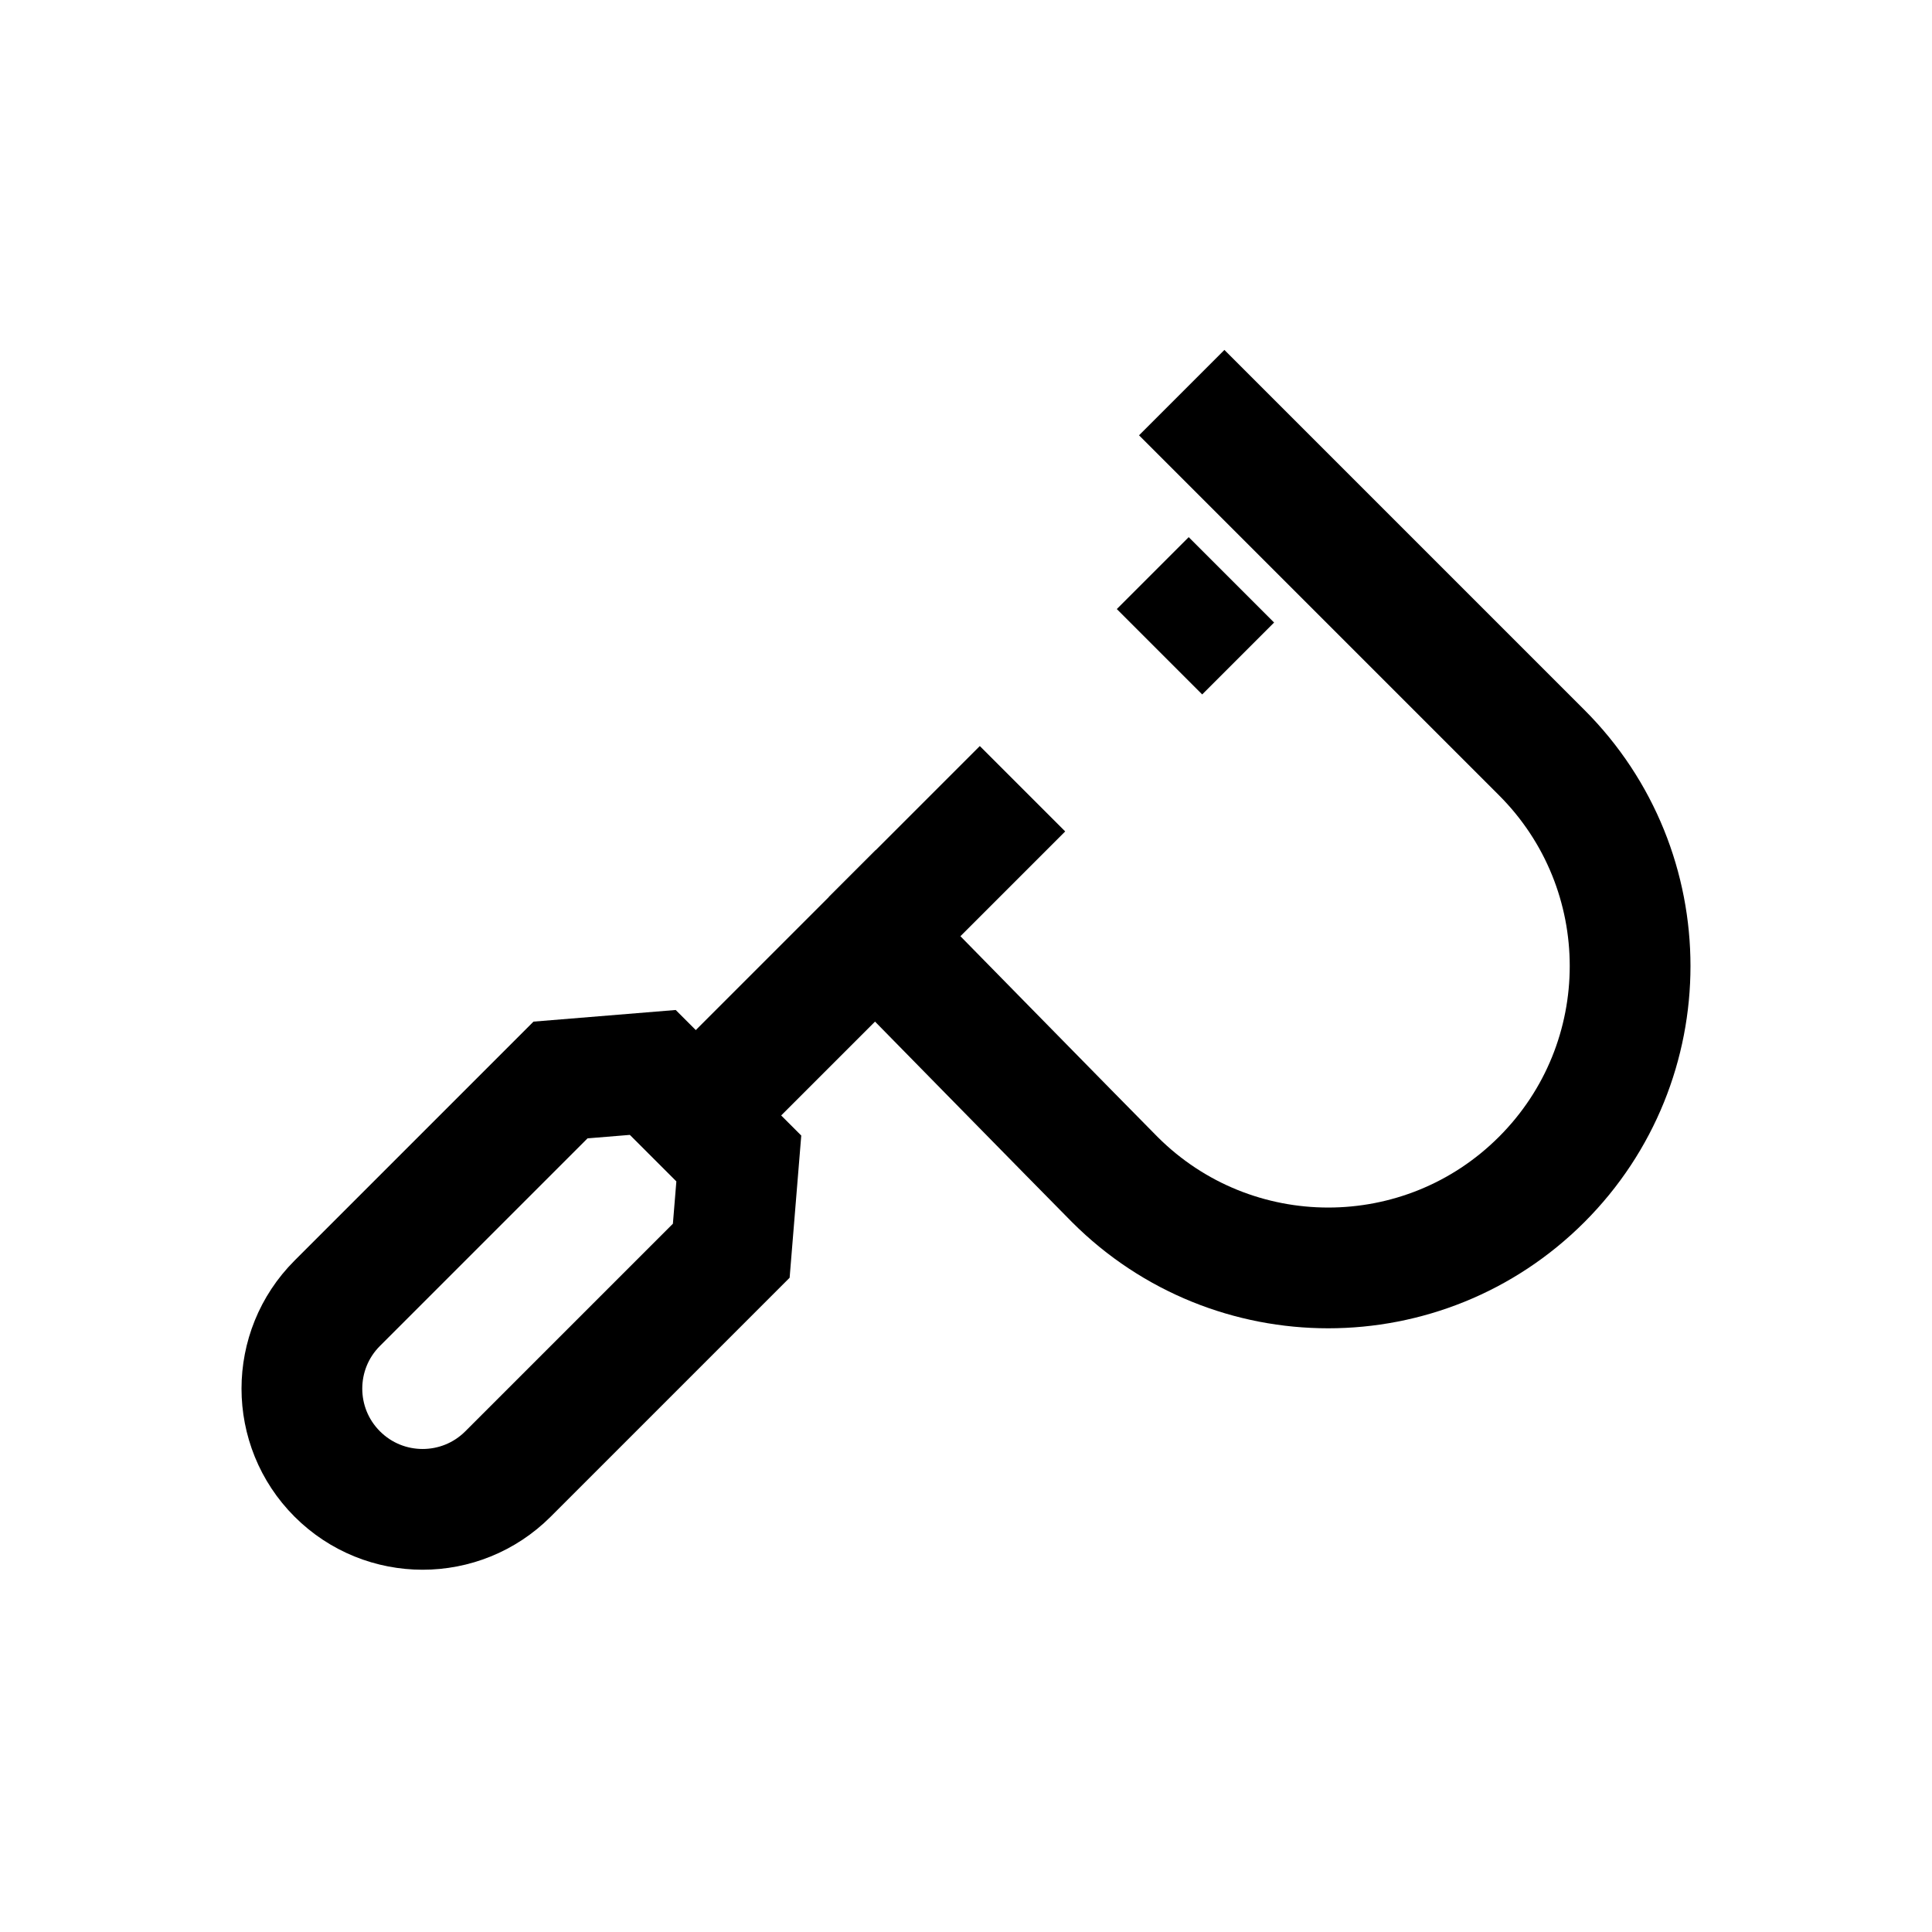 <?xml version="1.0" encoding="iso-8859-1"?>
<!-- Generator: Adobe Illustrator 19.1.0, SVG Export Plug-In . SVG Version: 6.00 Build 0)  -->
<svg version="1.1" id="Layer_1" xmlns="http://www.w3.org/2000/svg" xmlns:xlink="http://www.w3.org/1999/xlink" x="0px" y="0px"
	 viewBox="0 0 32 32" style="enable-background:new 0 0 32 32;" xml:space="preserve">
<path style="fill:none;stroke:#000000;stroke-width:2;stroke-miterlimit:10;" d="M11.531,18.469L14.5,15.5
	c0,0,3.615,3.686,3.964,4.036c1.953,1.953,5.118,1.953,7.071,0s1.953-5.118,0-7.071c-0.35-0.35-5.962-5.962-5.962-5.962"/>
<line style="fill:none;stroke:#000000;stroke-width:2;stroke-miterlimit:10;" x1="14.436" y1="15.564" x2="16.936" y2="13.064"/>
<line style="fill:none;stroke:#000000;stroke-width:2;stroke-miterlimit:10;" x1="19.205" y1="10.795" x2="20.396" y2="9.604"/>
<path style="fill:none;stroke:#000000;stroke-width:2;stroke-linecap:round;stroke-miterlimit:10;" d="M12.237,19.188l-1.425-1.425
	l-1.528,0.125l-3.698,3.698c-0.781,0.781-0.781,2.047,0,2.828l0,0c0.781,0.781,2.047,0.781,2.828,0l3.698-3.698L12.237,19.188z"/>
</svg>
